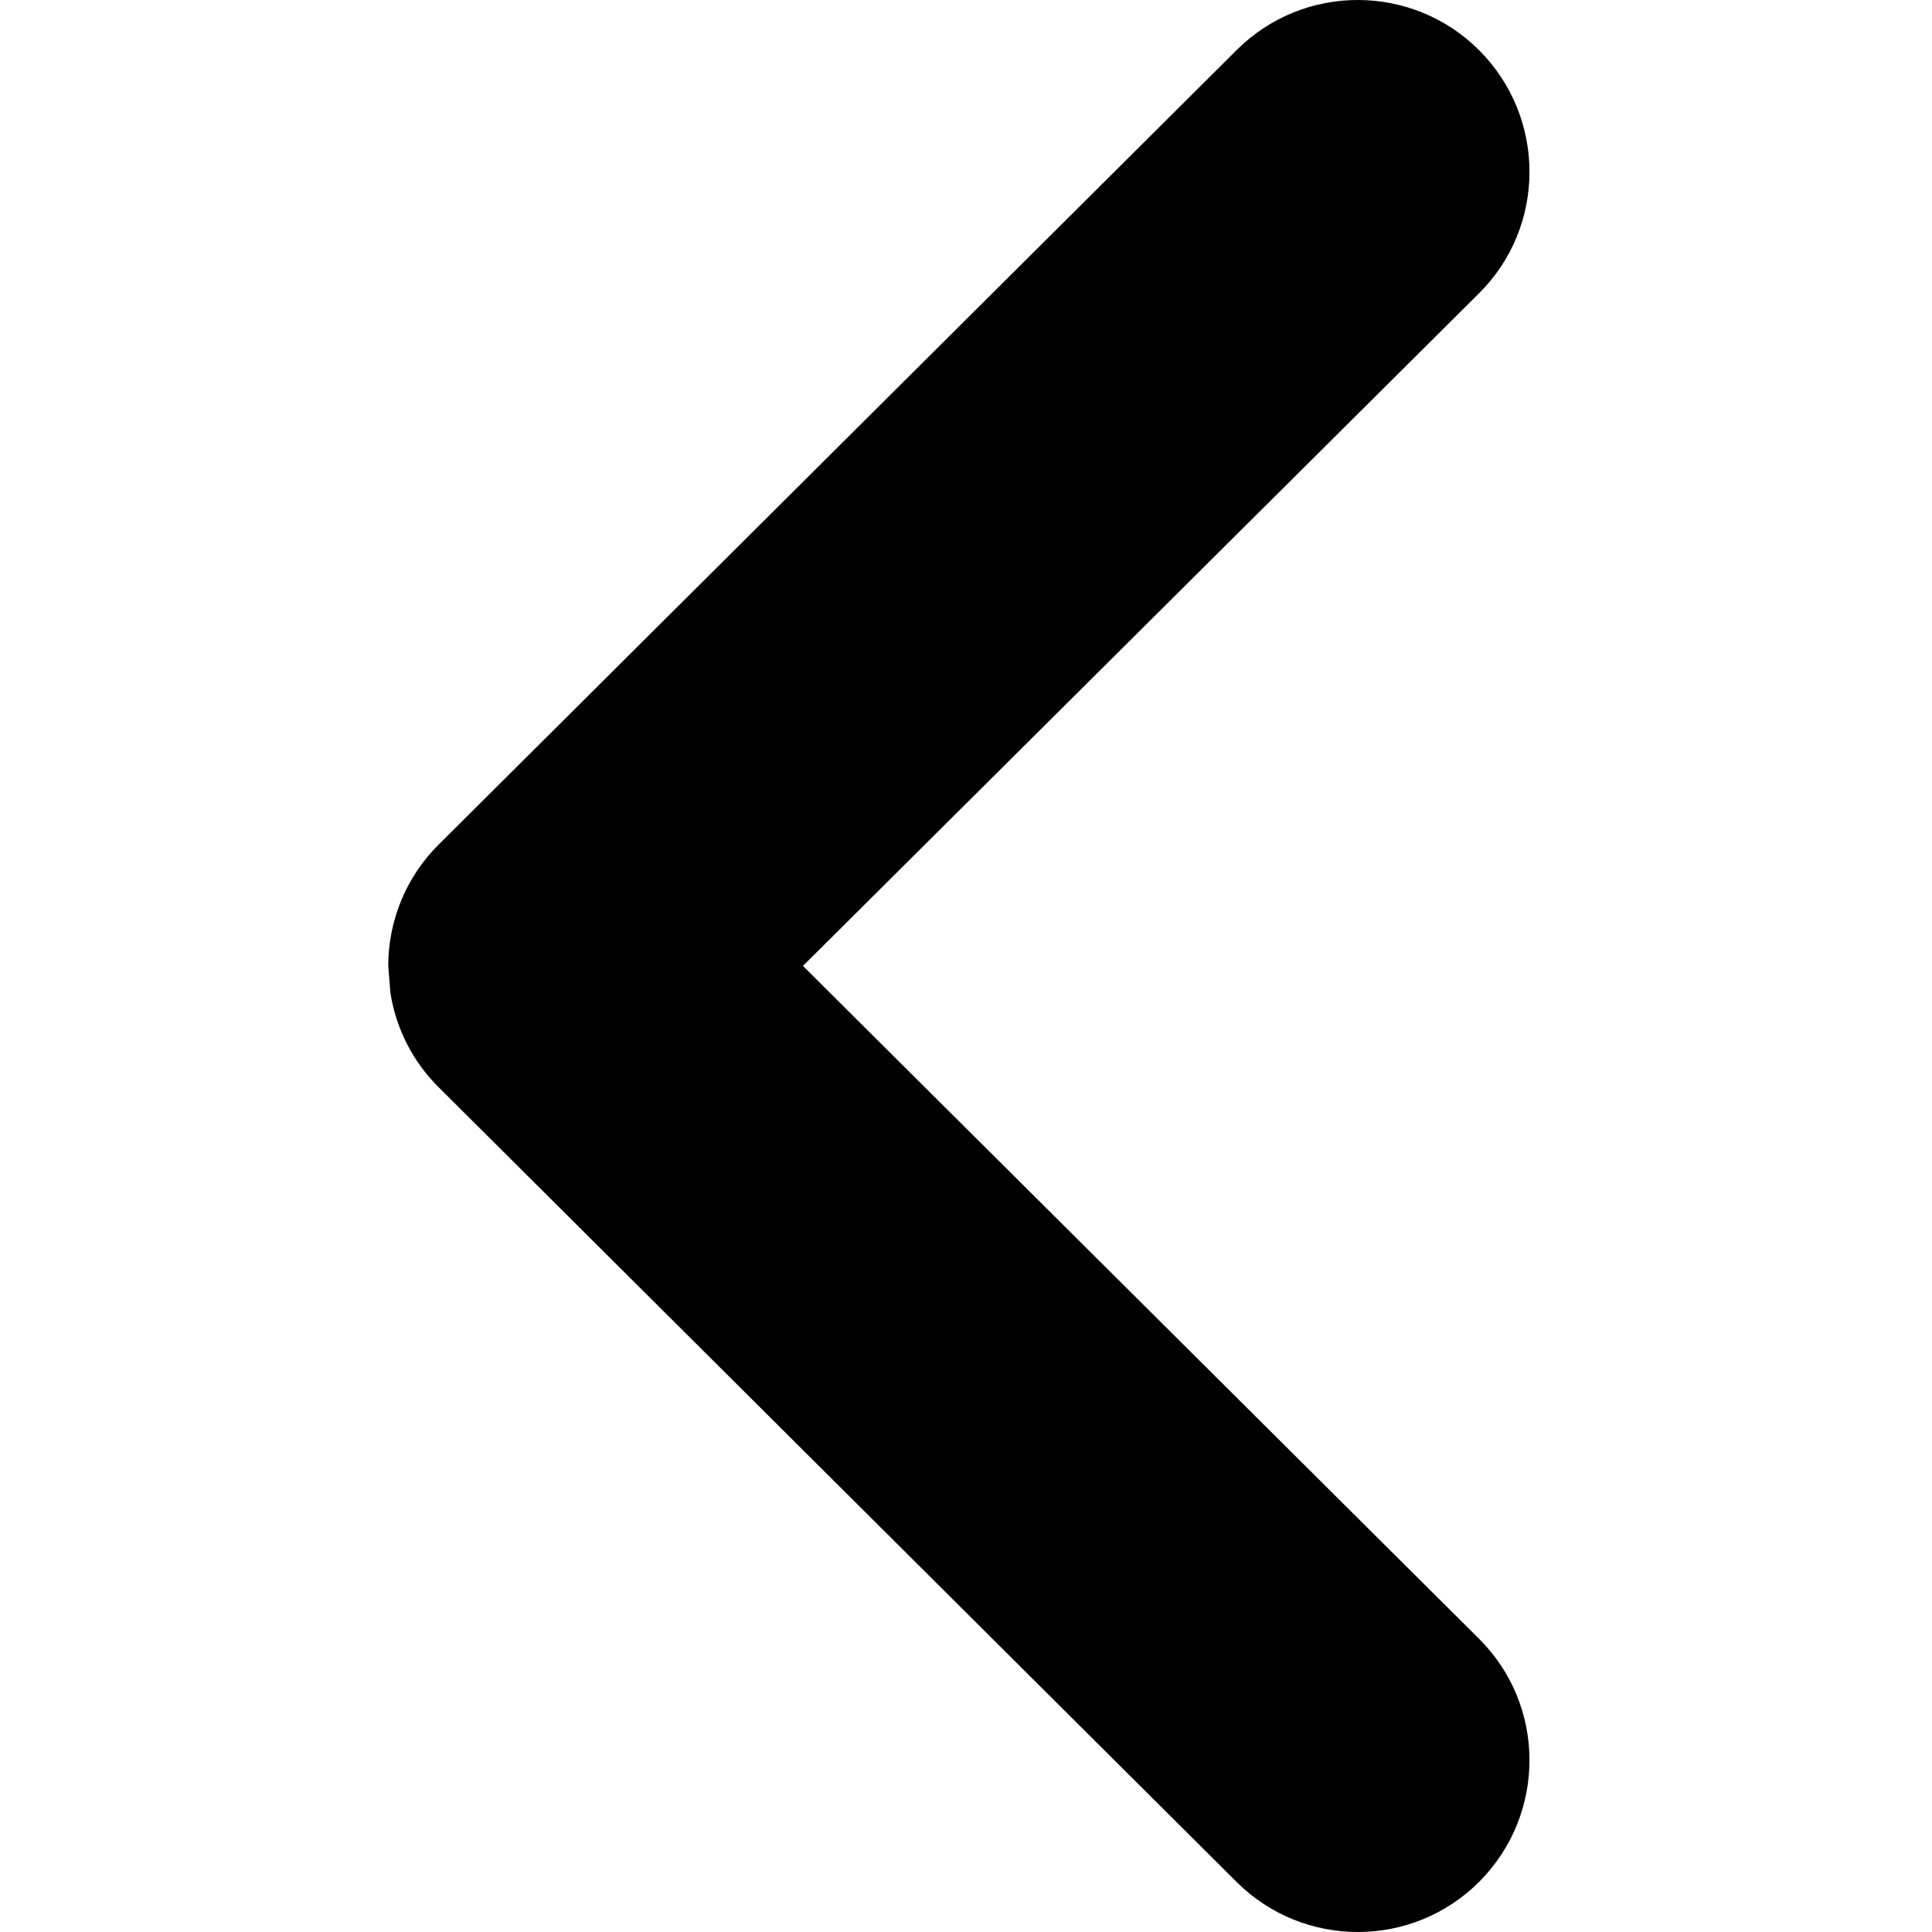 <svg width="48" height="48" viewBox="0 0 48 48" fill="currentColor" xmlns="http://www.w3.org/2000/svg">
<path fill-rule="evenodd" clip-rule="evenodd" d="M36.756 46.747C35.096 48.413 32.395 48.419 30.724 46.758L10.903 27.017C10.257 26.381 9.84 25.555 9.7 24.67L9.646 23.998C9.646 22.867 10.096 21.775 10.903 20.979L30.724 1.244C32.395 -0.422 35.096 -0.411 36.756 1.255C38.416 2.927 38.416 5.628 36.745 7.288L19.949 23.998L36.745 40.714C38.416 42.375 38.416 45.075 36.756 46.747Z"/>
</svg>
